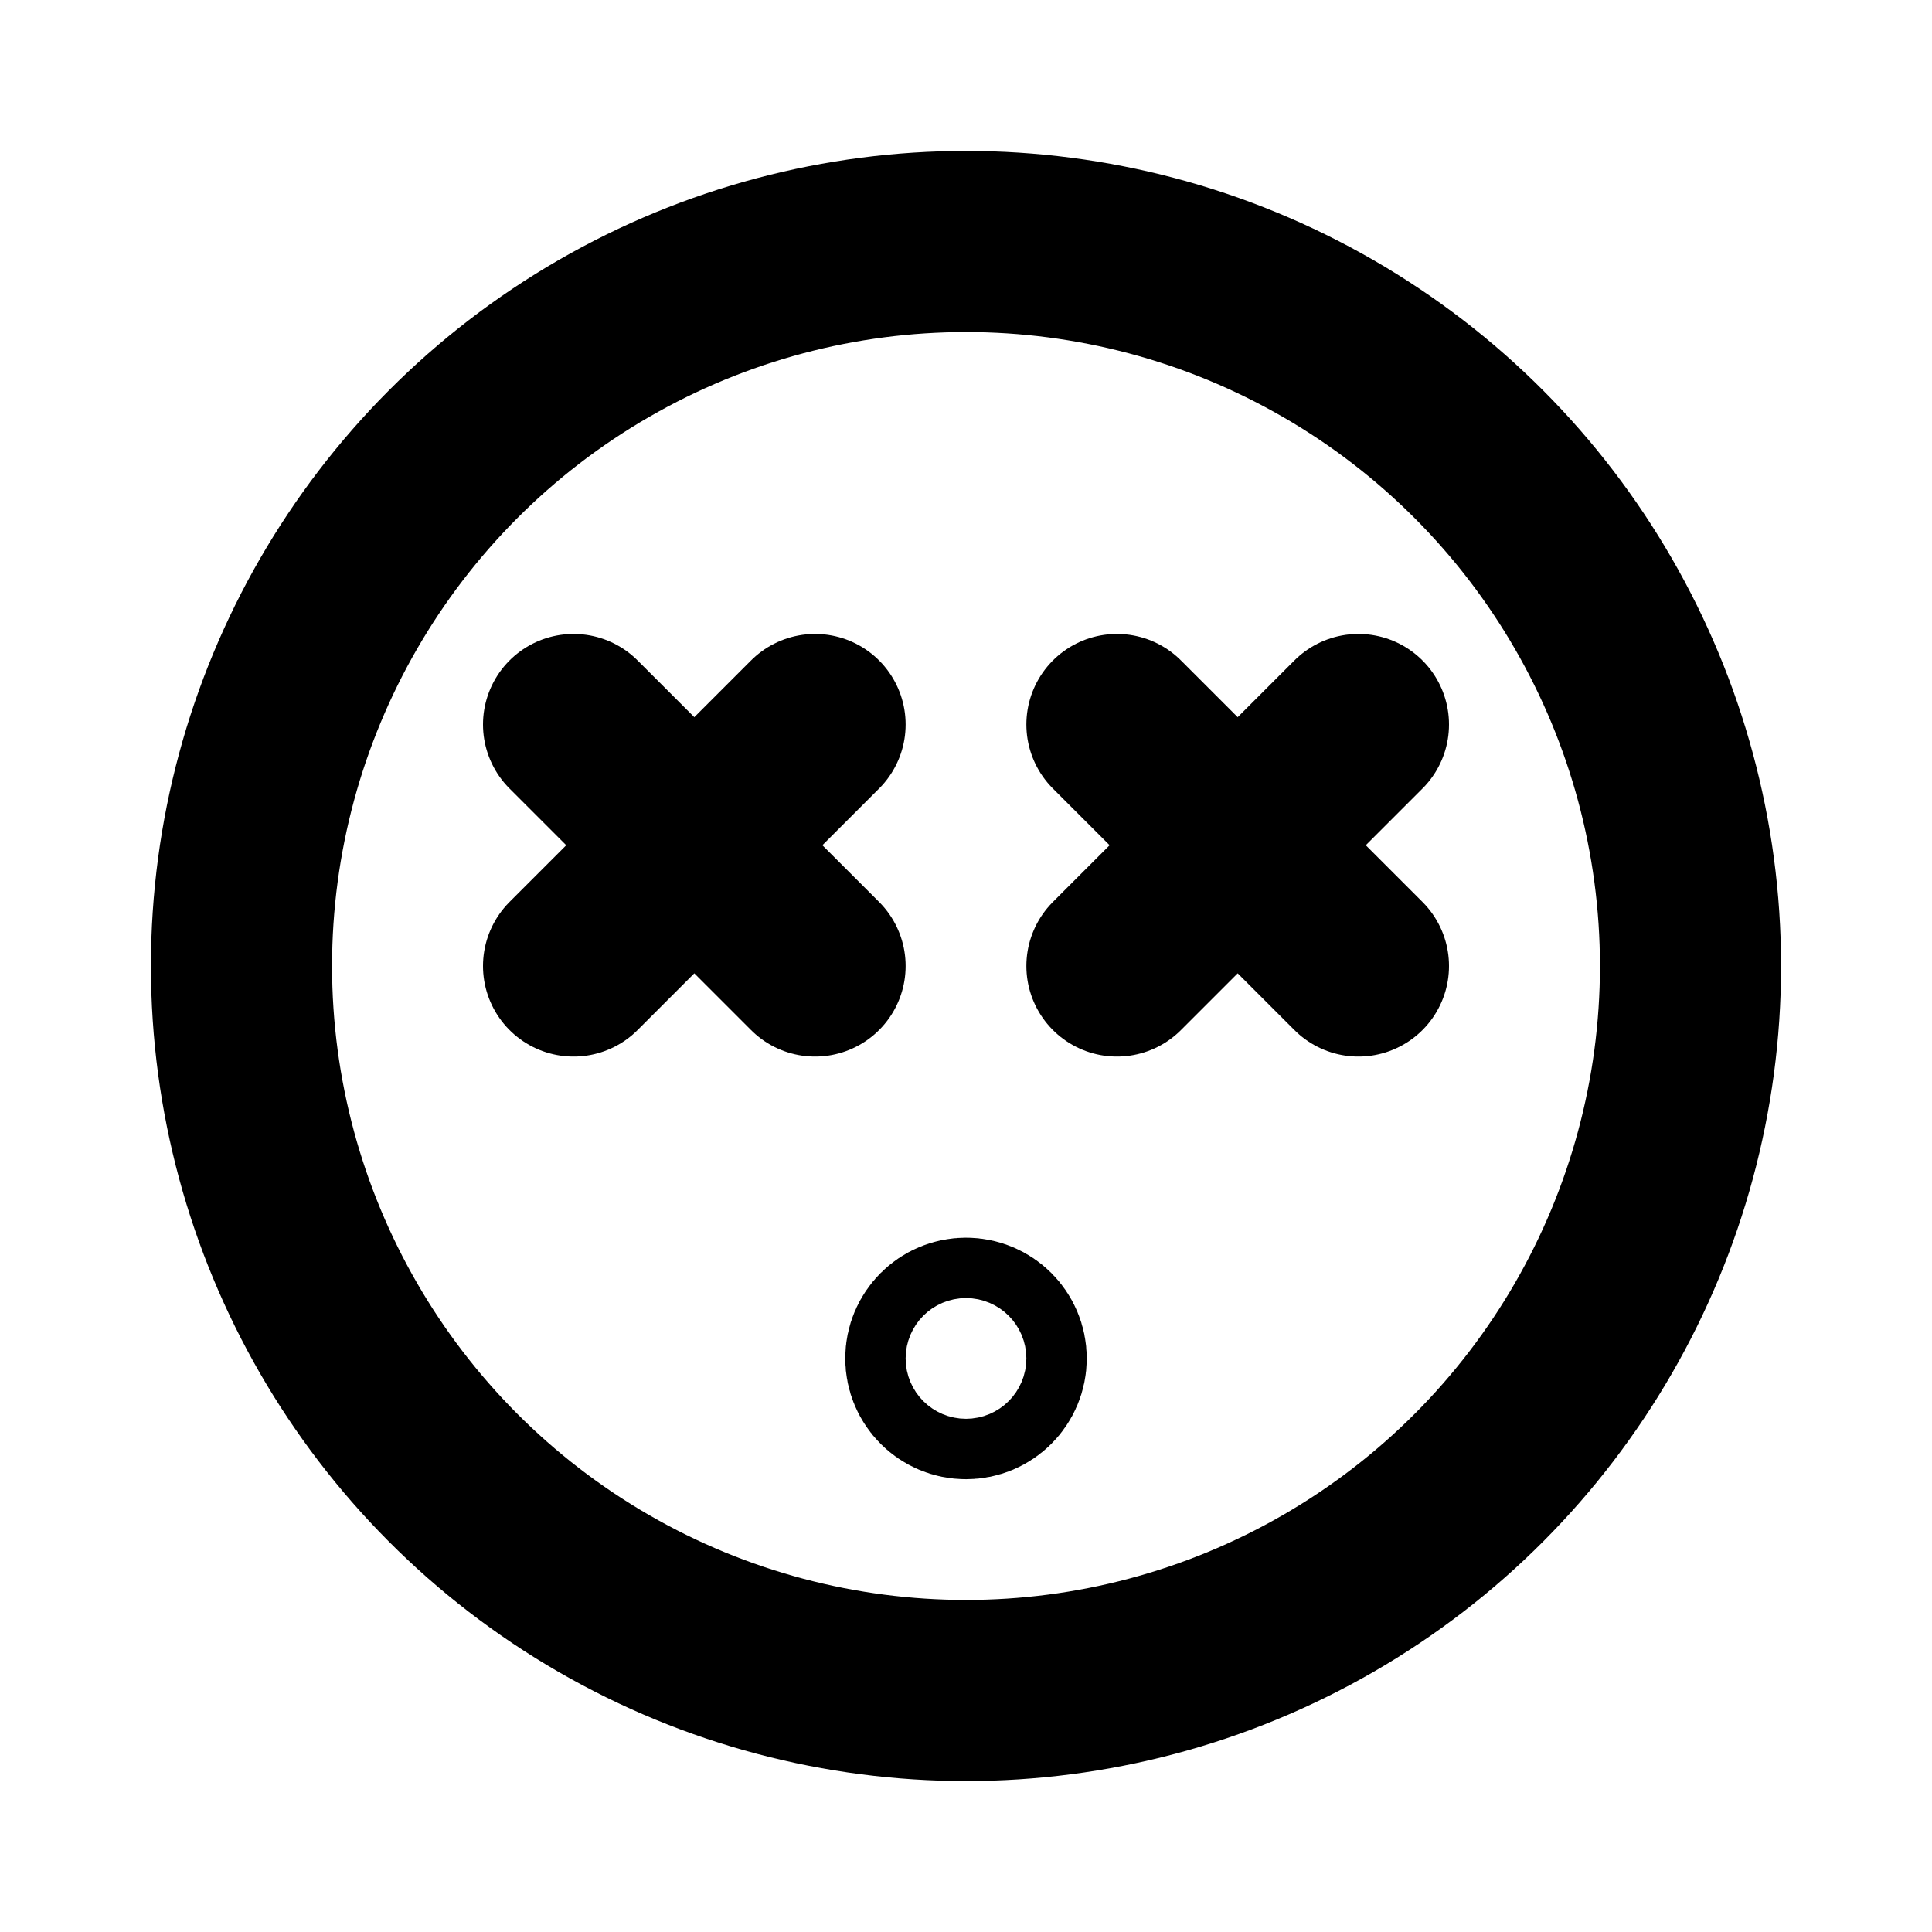 <svg id="Raw" xmlns="http://www.w3.org/2000/svg" viewBox="0 0 256 256">
  <rect width="256" height="256" fill="none"/>
  <circle cx="128" cy="128" r="96" fill="none" stroke="#000" stroke-linecap="round" stroke-linejoin="round" stroke-width="24"/>
  <line x1="180" y1="96" x2="148" y2="128" fill="none" stroke="#000" stroke-linecap="round" stroke-linejoin="round" stroke-width="24"/>
  <line x1="180" y1="128" x2="148" y2="96" fill="none" stroke="#000" stroke-linecap="round" stroke-linejoin="round" stroke-width="24"/>
  <line x1="108" y1="96" x2="76" y2="128" fill="none" stroke="#000" stroke-linecap="round" stroke-linejoin="round" stroke-width="24"/>
  <line x1="108" y1="128" x2="76" y2="96" fill="none" stroke="#000" stroke-linecap="round" stroke-linejoin="round" stroke-width="24"/>
  <circle cx="128" cy="180" r="4" fill="none" stroke="#000" stroke-linecap="round" stroke-linejoin="round" stroke-width="24"/>
</svg>
